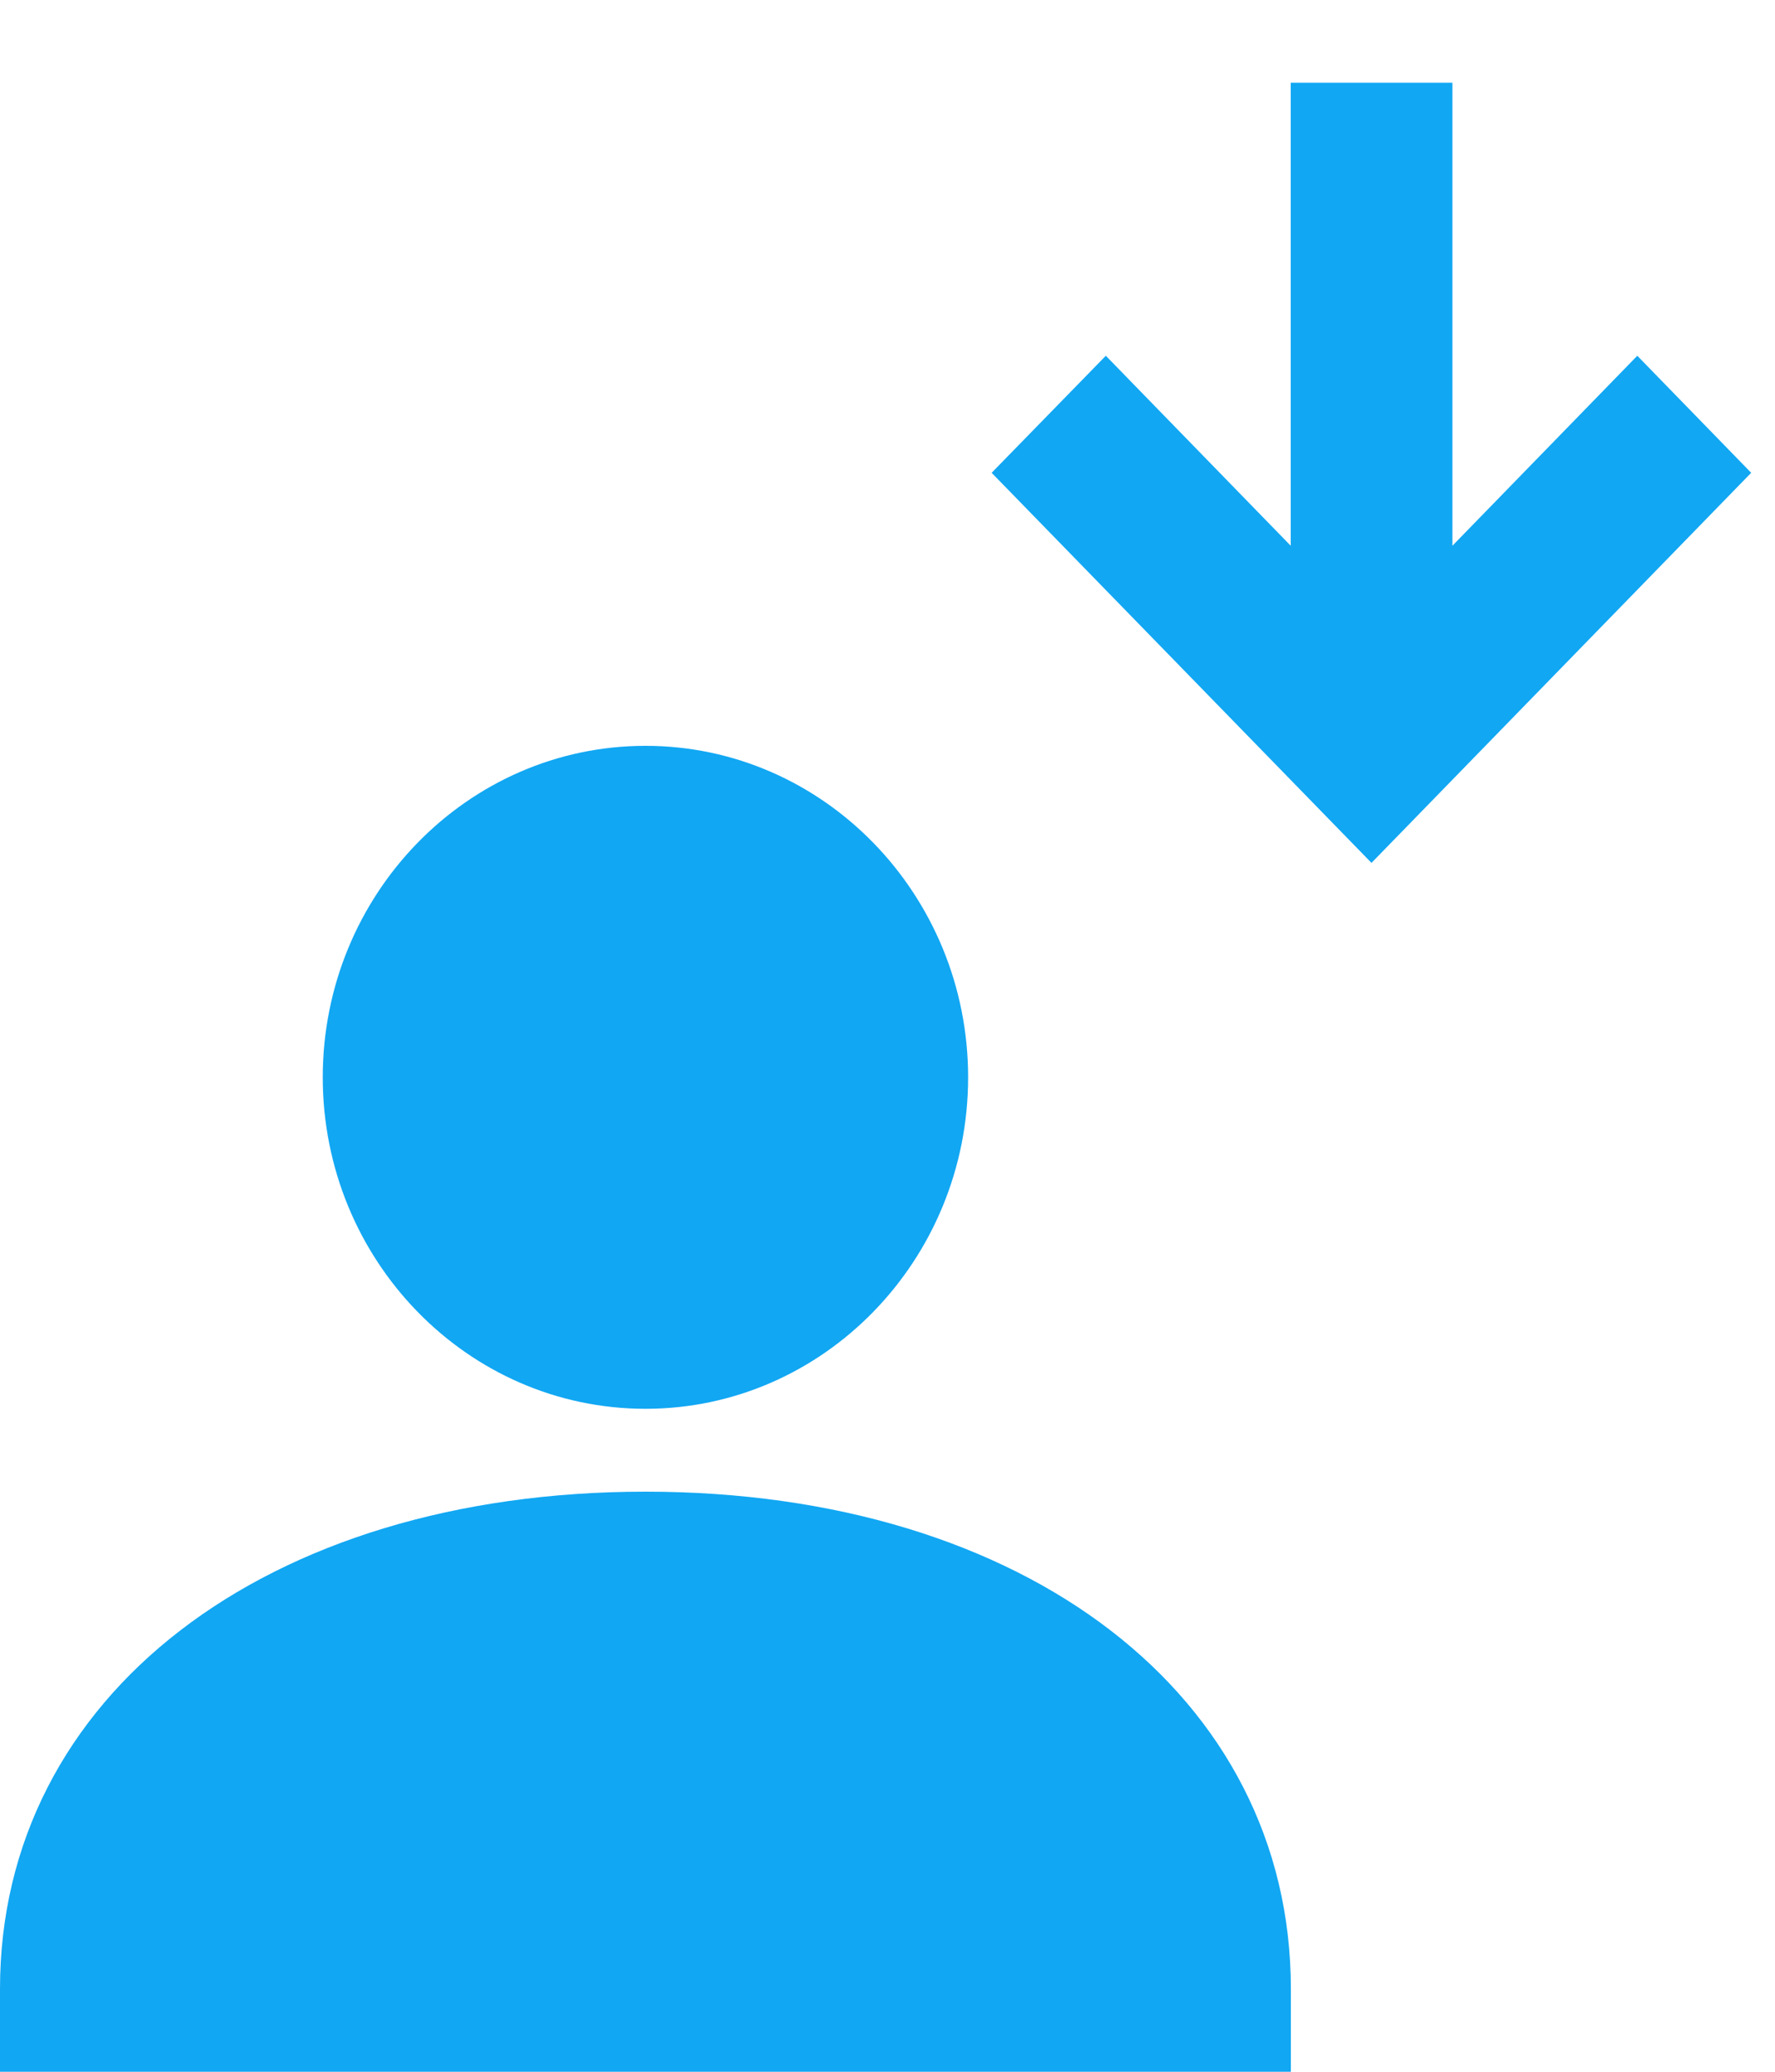 <svg xmlns="http://www.w3.org/2000/svg" width="12" height="14" viewBox="0 0 12 14">
    <g fill="#11A7F3" fill-rule="evenodd">
        <path d="M11.069 2.404l-1.25 1.284V.559H8.726v3.129l-1.25-1.284-.772.791 2.568 2.636 2.567-2.636zM4.364 9.52c1.203 0 2.181-1.005 2.181-2.24 0-1.235-.978-2.24-2.181-2.24-1.204 0-2.182 1.005-2.182 2.24 0 1.235.978 2.24 2.182 2.24M4.364 10.08C1.794 10.08 0 11.462 0 13.44V14h8.727v-.56c0-1.978-1.794-3.36-4.363-3.36"/>
    </g>
</svg>
